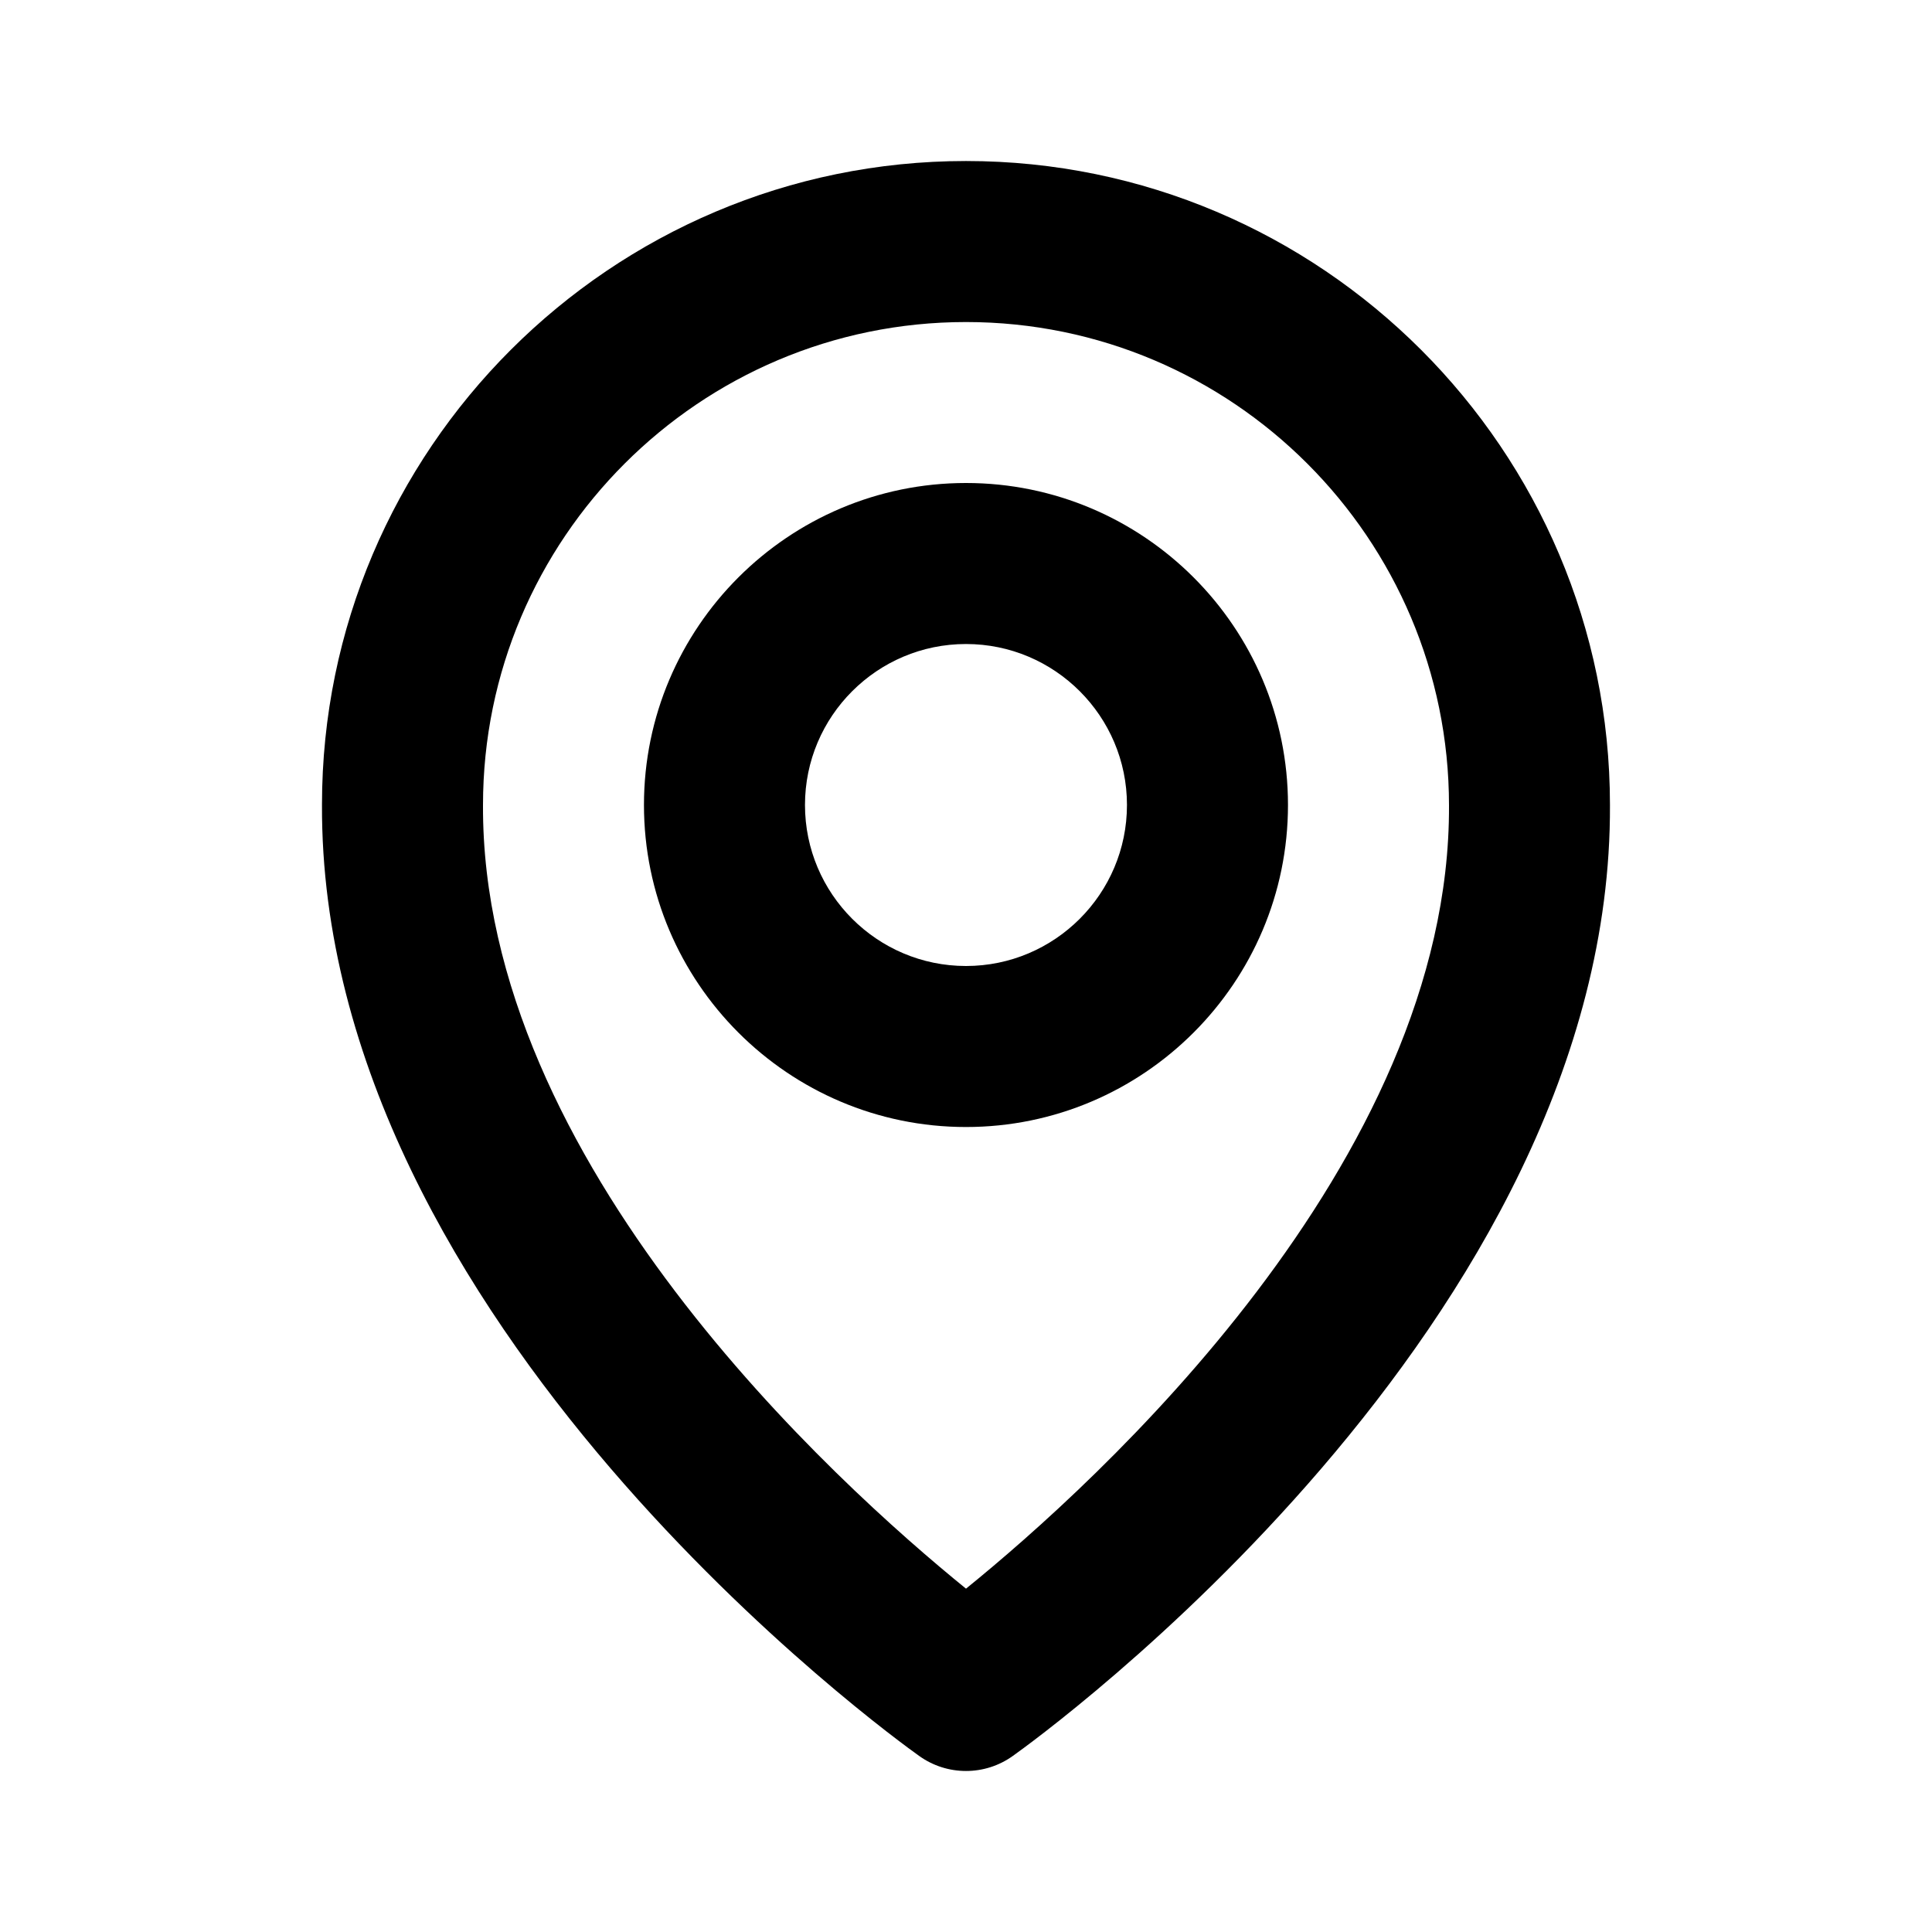 <svg width="35" height="35" viewBox="0 0 35 35" fill="none" xmlns="http://www.w3.org/2000/svg">
<path d="M17.5 20.417C20.717 20.417 23.333 17.8 23.333 14.583C23.333 11.366 20.717 8.75 17.5 8.75C14.283 8.75 11.666 11.366 11.666 14.583C11.666 17.8 14.283 20.417 17.5 20.417ZM17.5 11.667C19.108 11.667 20.416 12.975 20.416 14.583C20.416 16.192 19.108 17.5 17.5 17.5C15.891 17.5 14.583 16.192 14.583 14.583C14.583 12.975 15.891 11.667 17.5 11.667Z" fill="black"/>
<path d="M16.654 31.812C16.901 31.989 17.197 32.083 17.5 32.083C17.803 32.083 18.099 31.989 18.346 31.812C18.789 31.499 29.209 23.975 29.166 14.584C29.166 8.151 23.933 2.917 17.5 2.917C11.067 2.917 5.833 8.151 5.833 14.576C5.791 23.975 16.211 31.499 16.654 31.812ZM17.5 5.834C22.325 5.834 26.25 9.758 26.25 14.591C26.28 21.063 19.851 26.875 17.5 28.78C15.15 26.873 8.719 21.06 8.75 14.584C8.75 9.758 12.674 5.834 17.5 5.834Z" fill="black"/>
</svg>
